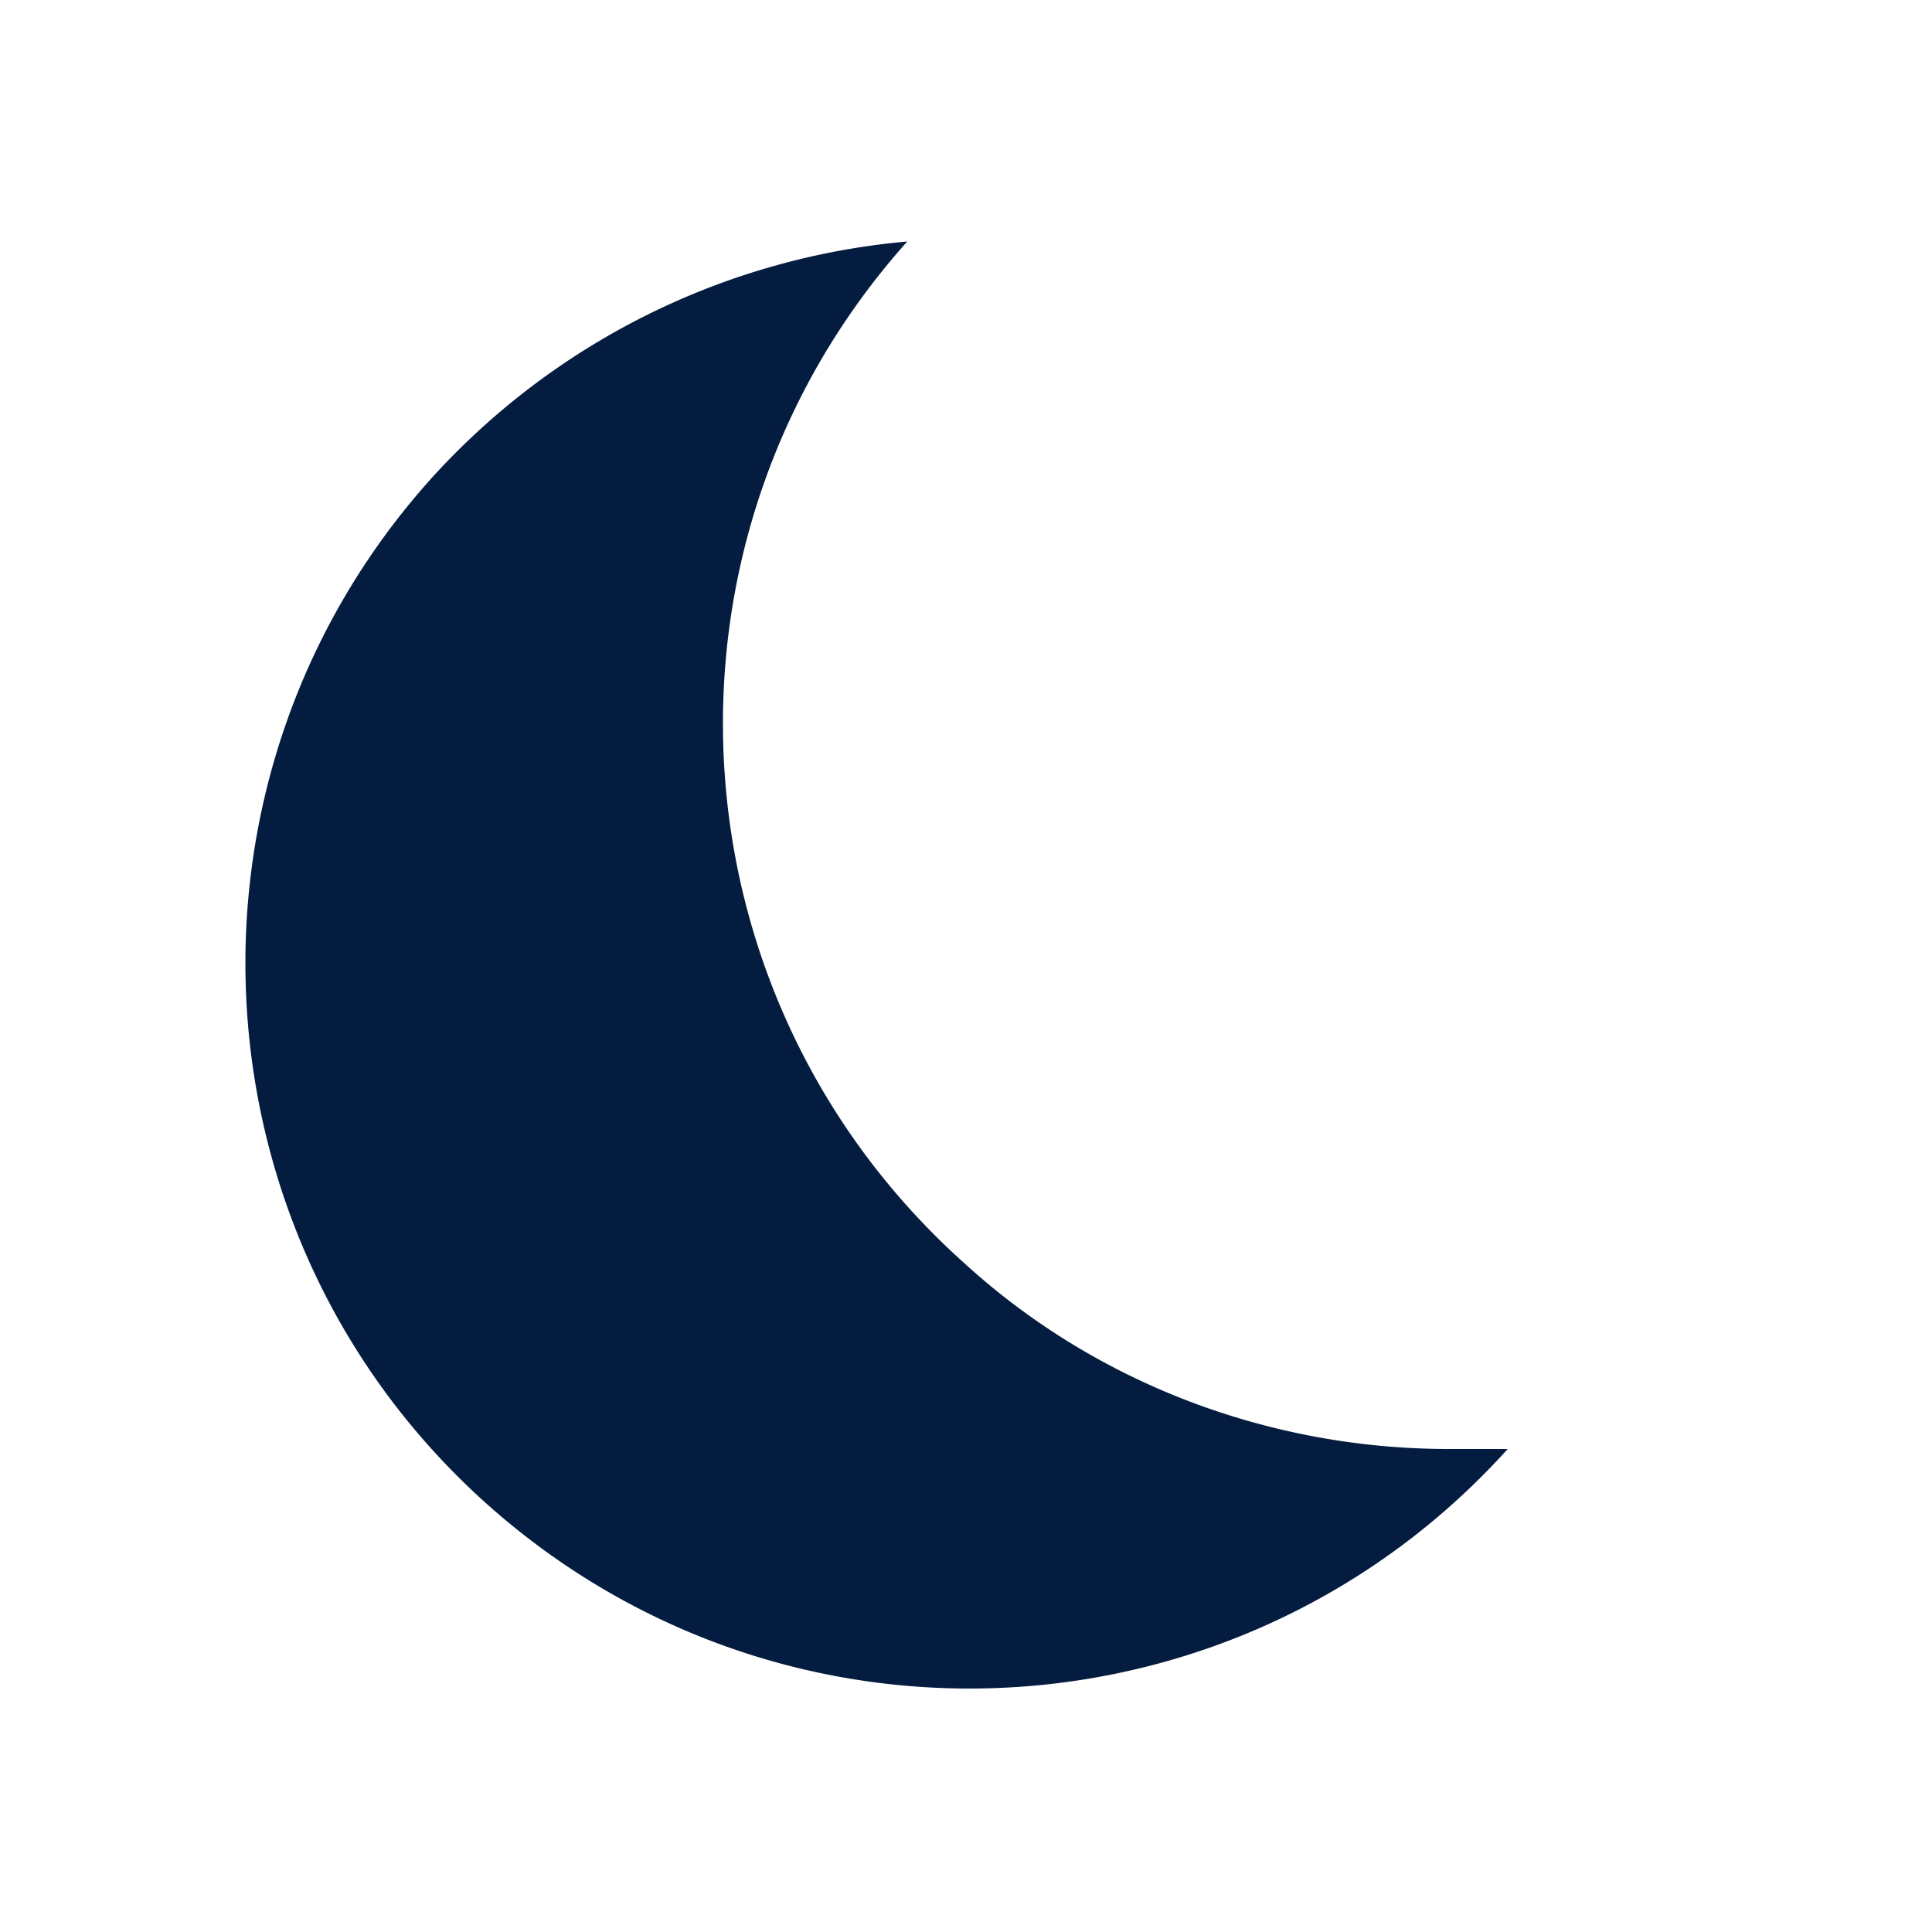 <svg width="50" height="50" fill="none" xmlns="http://www.w3.org/2000/svg"><path d="M39.02 37.5c-6.937 7.688-18.79 8.333-26.52 1.333-7.646-6.937-8.25-18.791-1.313-26.479A18.858 18.858 0 0123.48 6.25c-6.897 7.708-6.25 19.563 1.52 26.48 3.396 3.083 7.875 4.77 12.5 4.77h1.52z" fill="#041C3F"/></svg>